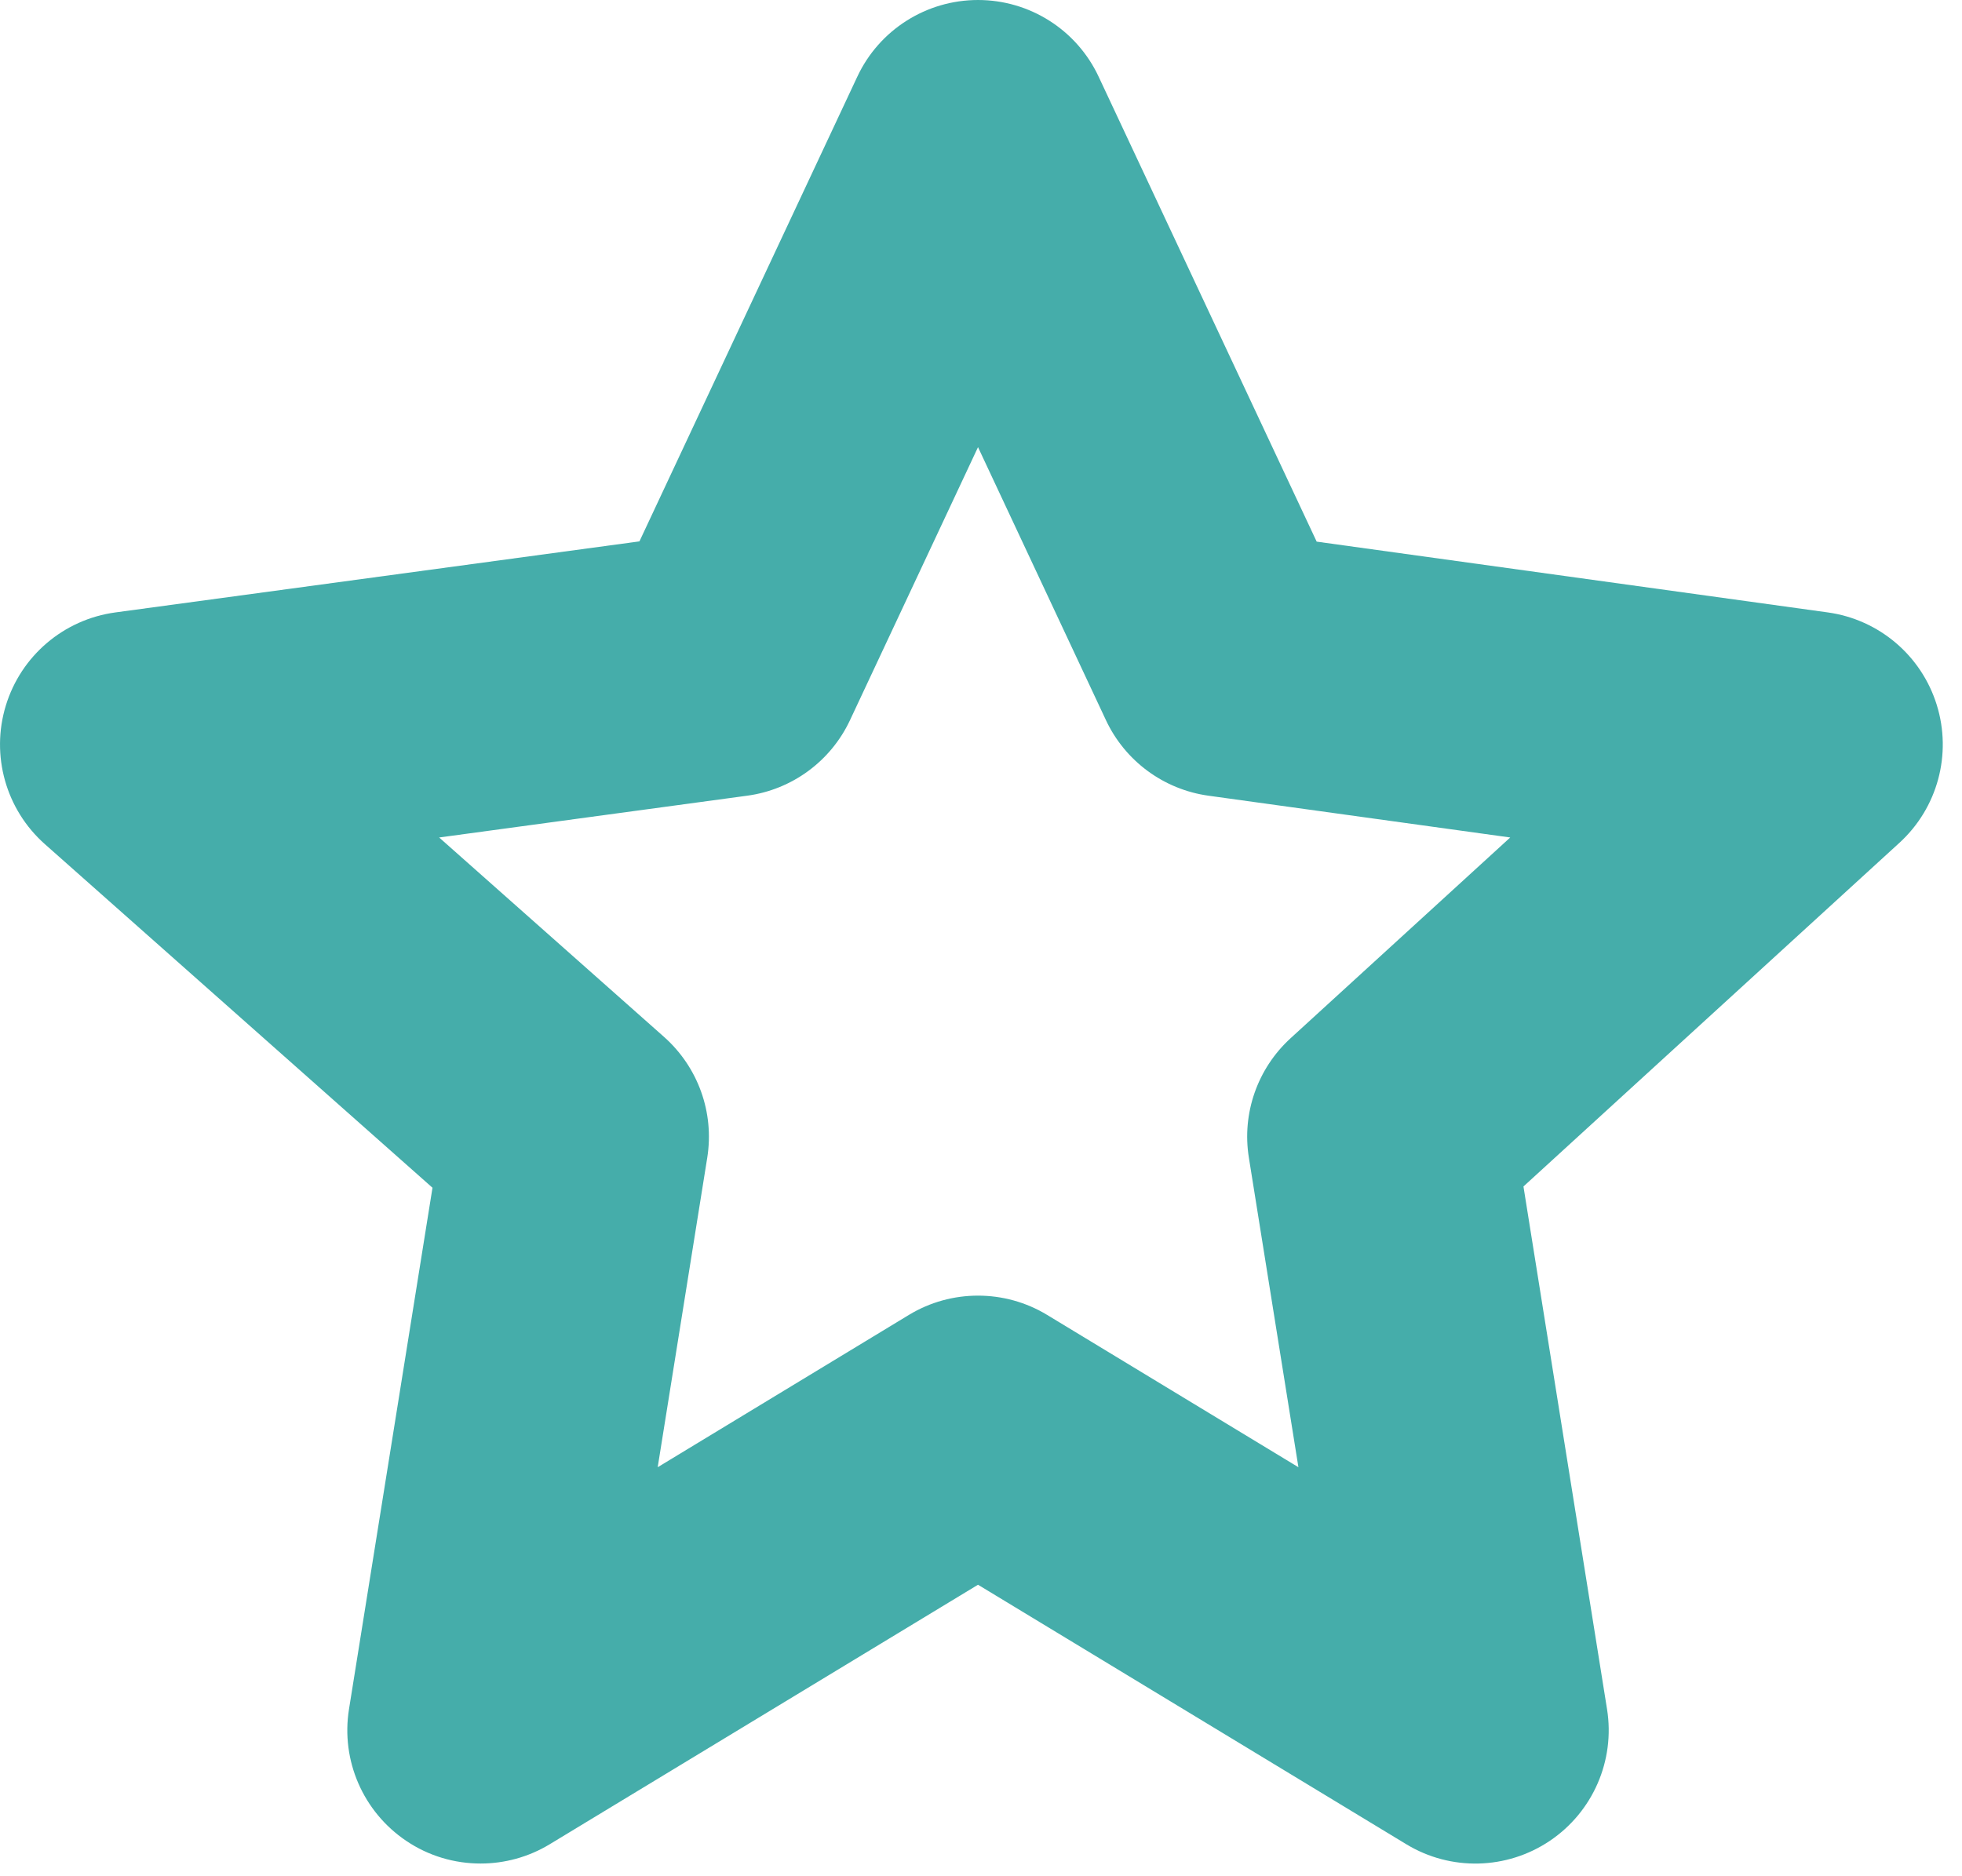 <?xml version="1.0" encoding="UTF-8"?>
<svg width="23px" height="22px" viewBox="0 0 23 22" version="1.1" xmlns="http://www.w3.org/2000/svg" xmlns:xlink="http://www.w3.org/1999/xlink">
    <!-- Generator: Sketch 49.1 (51147) - http://www.bohemiancoding.com/sketch -->
    <title>Shape</title>
    <desc>Created with Sketch.</desc>
    <defs></defs>
    <g id="Page-1" stroke="none" stroke-width="1" fill="none" fill-rule="evenodd">
        <g id="CM_Programm_1440" transform="translate(-384, -618)" fill="#45ADAA" fill-rule="nonzero">
            <g id="10-stars" transform="translate(260, 581)">
                <path d="M146.704,45.265 C146.524,44.686 146.026,44.264 145.427,44.181 L139.435,43.351 L136.879,37.899 C136.622,37.35 136.071,37 135.465,37 C134.859,37 134.307,37.35 134.05,37.899 L131.496,43.348 L125.353,44.181 C124.747,44.263 124.246,44.69 124.068,45.274 C123.89,45.858 124.069,46.493 124.526,46.898 L129.07,50.927 L128.091,57.042 C127.995,57.643 128.257,58.245 128.762,58.585 C129.025,58.763 129.329,58.851 129.634,58.851 C129.914,58.851 130.195,58.776 130.444,58.625 L135.465,55.582 L140.486,58.625 C141.006,58.941 141.663,58.925 142.168,58.585 C142.673,58.245 142.935,57.643 142.839,57.042 L141.859,50.912 L146.267,46.882 C146.714,46.473 146.884,45.843 146.704,45.265 Z M139.129,49.174 C138.741,49.529 138.557,50.054 138.64,50.573 L139.221,54.204 L136.275,52.418 C136.026,52.267 135.745,52.192 135.465,52.192 C135.184,52.192 134.904,52.267 134.655,52.418 L131.71,54.204 L132.291,50.574 C132.375,50.046 132.184,49.513 131.784,49.158 L129.148,46.82 L132.759,46.33 C133.285,46.259 133.739,45.925 133.964,45.445 L135.465,42.243 L136.965,45.445 C137.19,45.924 137.642,46.257 138.166,46.33 L141.704,46.82 L139.129,49.174 Z" id="Shape"></path>
            </g>
        </g>
    </g>
</svg>